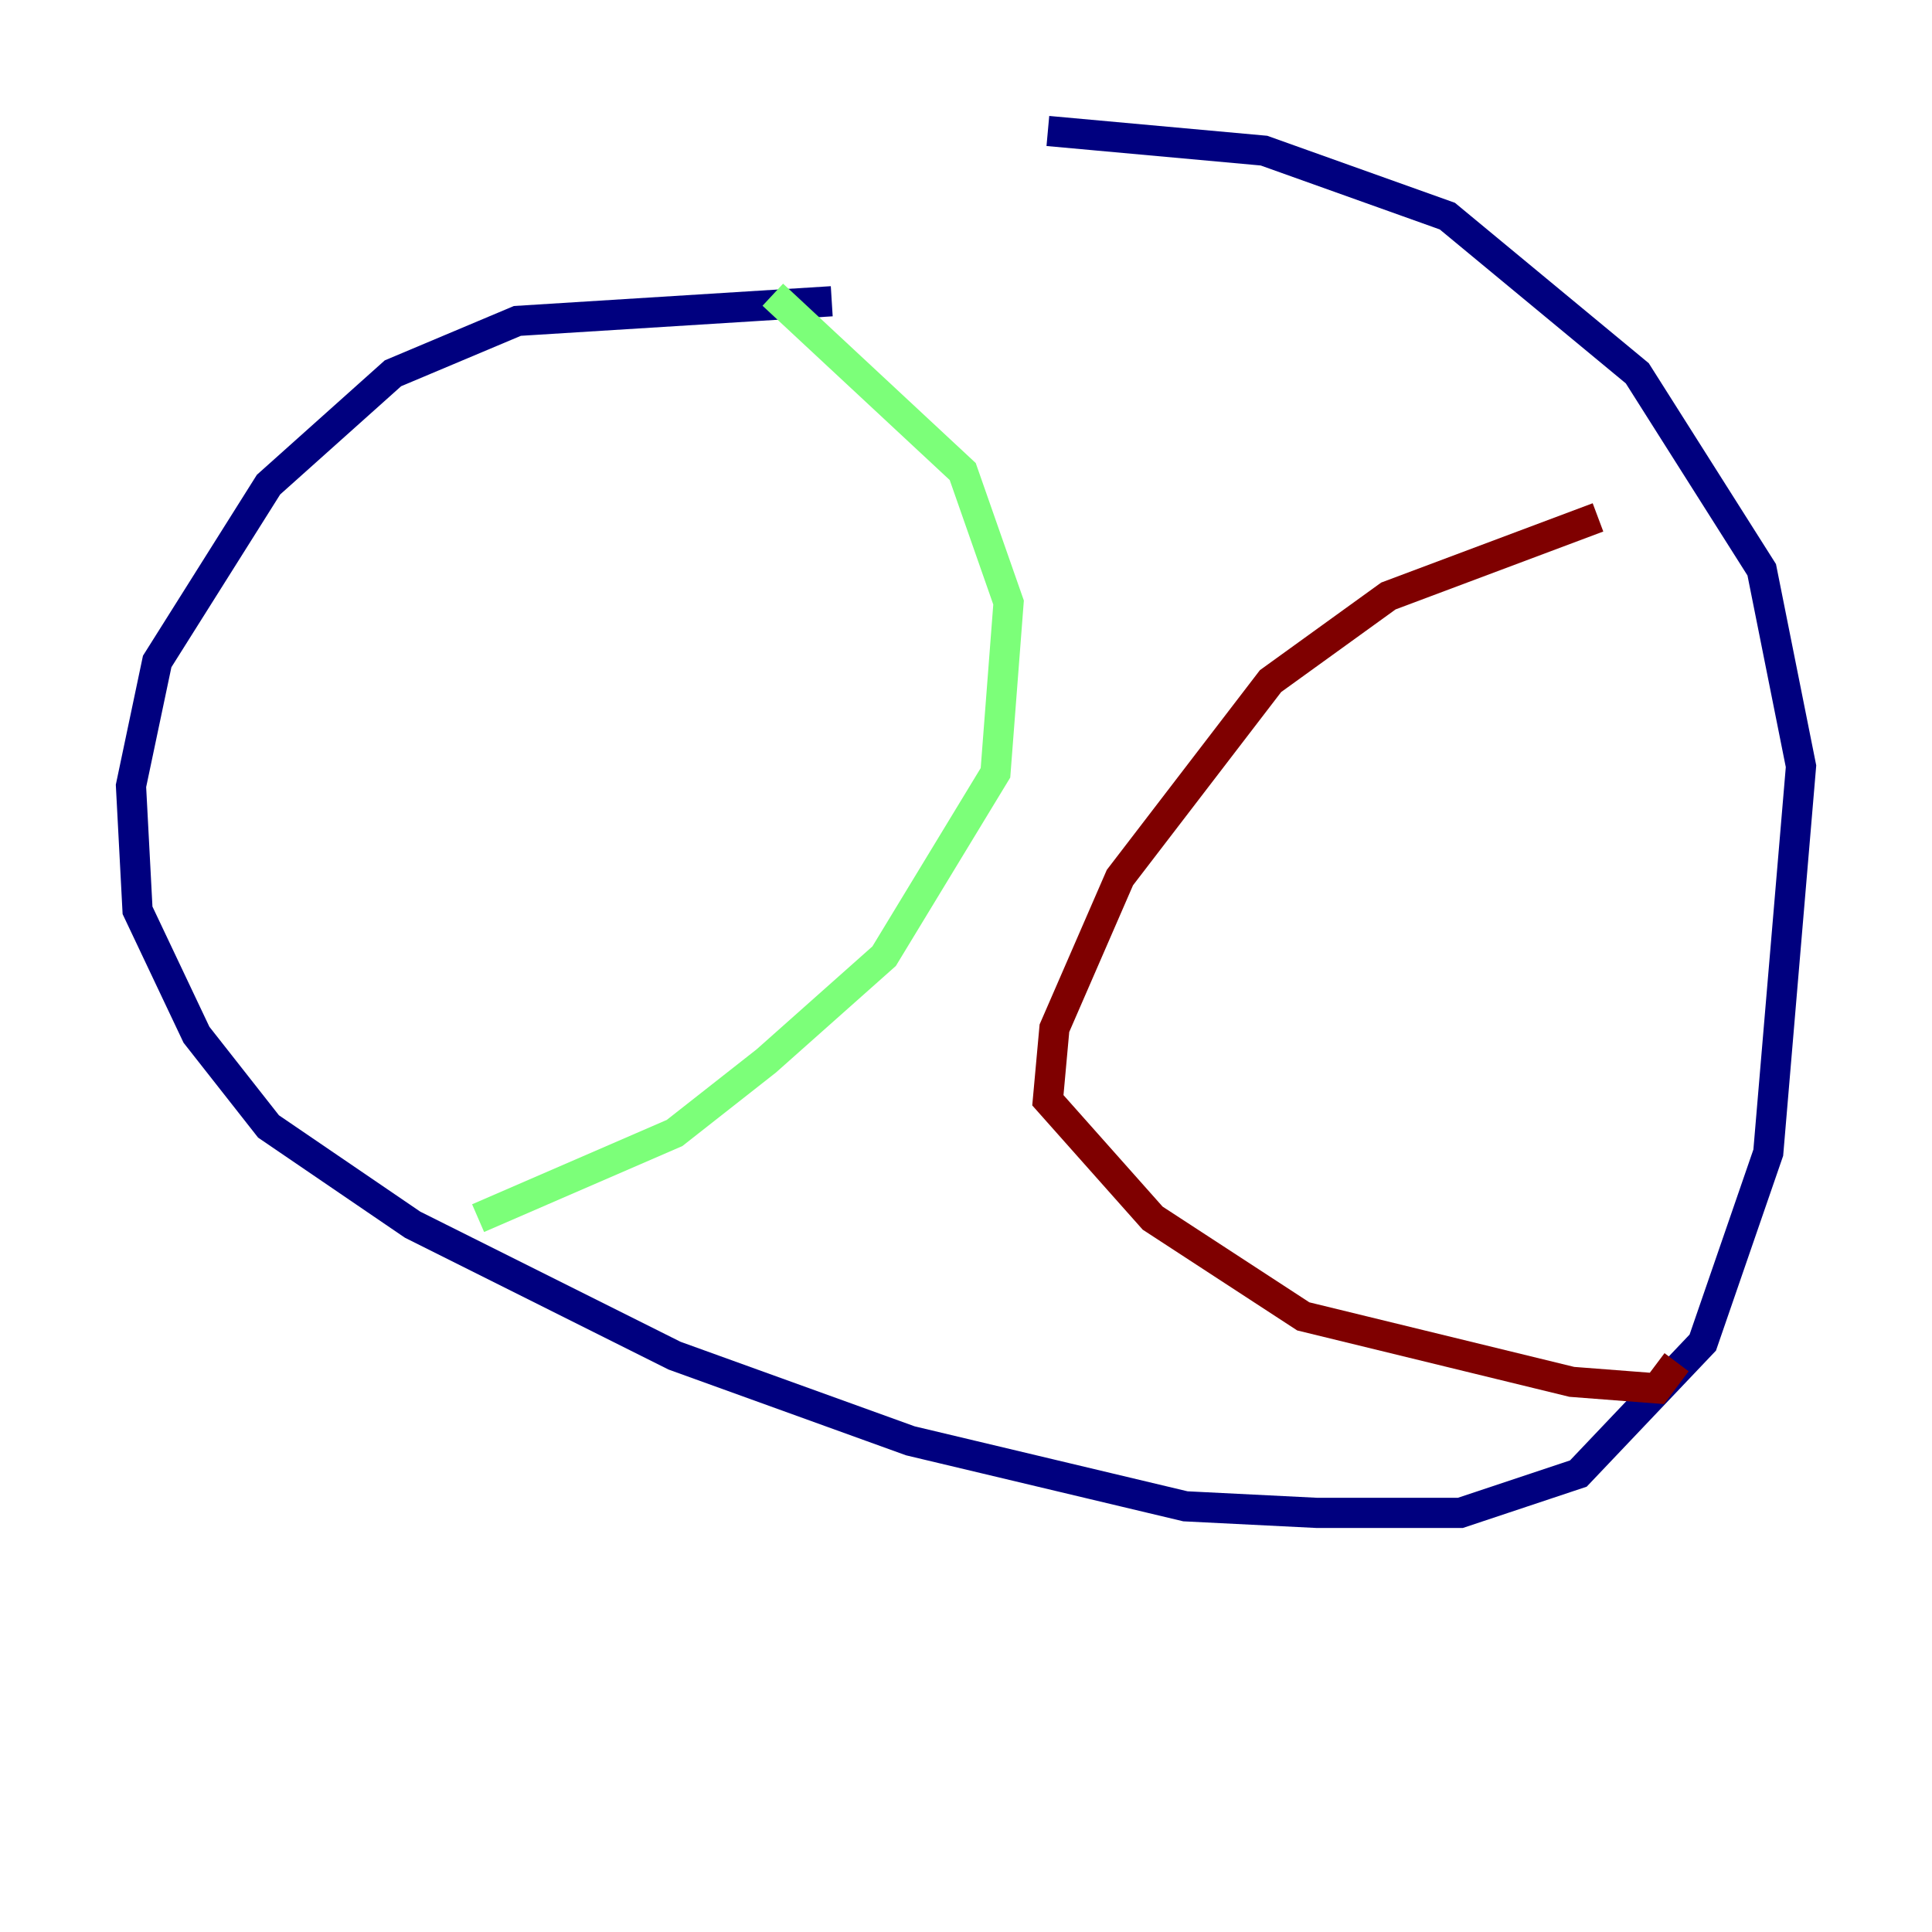 <?xml version="1.0" encoding="utf-8" ?>
<svg baseProfile="tiny" height="128" version="1.2" viewBox="0,0,128,128" width="128" xmlns="http://www.w3.org/2000/svg" xmlns:ev="http://www.w3.org/2001/xml-events" xmlns:xlink="http://www.w3.org/1999/xlink"><defs /><polyline fill="none" points="55.105,19.959 34.278,21.261 26.034,24.732 17.79,32.108 10.414,43.824 8.678,52.068 9.112,60.312 13.017,68.556 17.79,74.63 27.336,81.139 44.691,89.817 60.312,95.458 78.536,99.797 87.214,100.231 96.759,100.231 104.57,97.627 112.814,88.949 117.153,76.366 119.322,50.766 116.719,37.749 108.475,24.732 95.891,14.319 83.742,9.98 69.424,8.678" stroke="#00007f" stroke-width="2" /><polyline fill="none" points="51.2,19.525 63.783,31.241 66.82,39.919 65.953,51.2 58.576,63.349 50.766,70.291 44.691,75.064 31.675,80.705" stroke="#7cff79" stroke-width="2" /><polyline fill="none" points="105.871,34.278 91.986,39.485 84.176,45.125 74.197,58.142 69.858,68.122 69.424,72.895 76.366,80.705 86.346,87.214 104.136,91.552 109.776,91.986 111.078,90.251" stroke="#7f0000" stroke-width="2" /></svg>